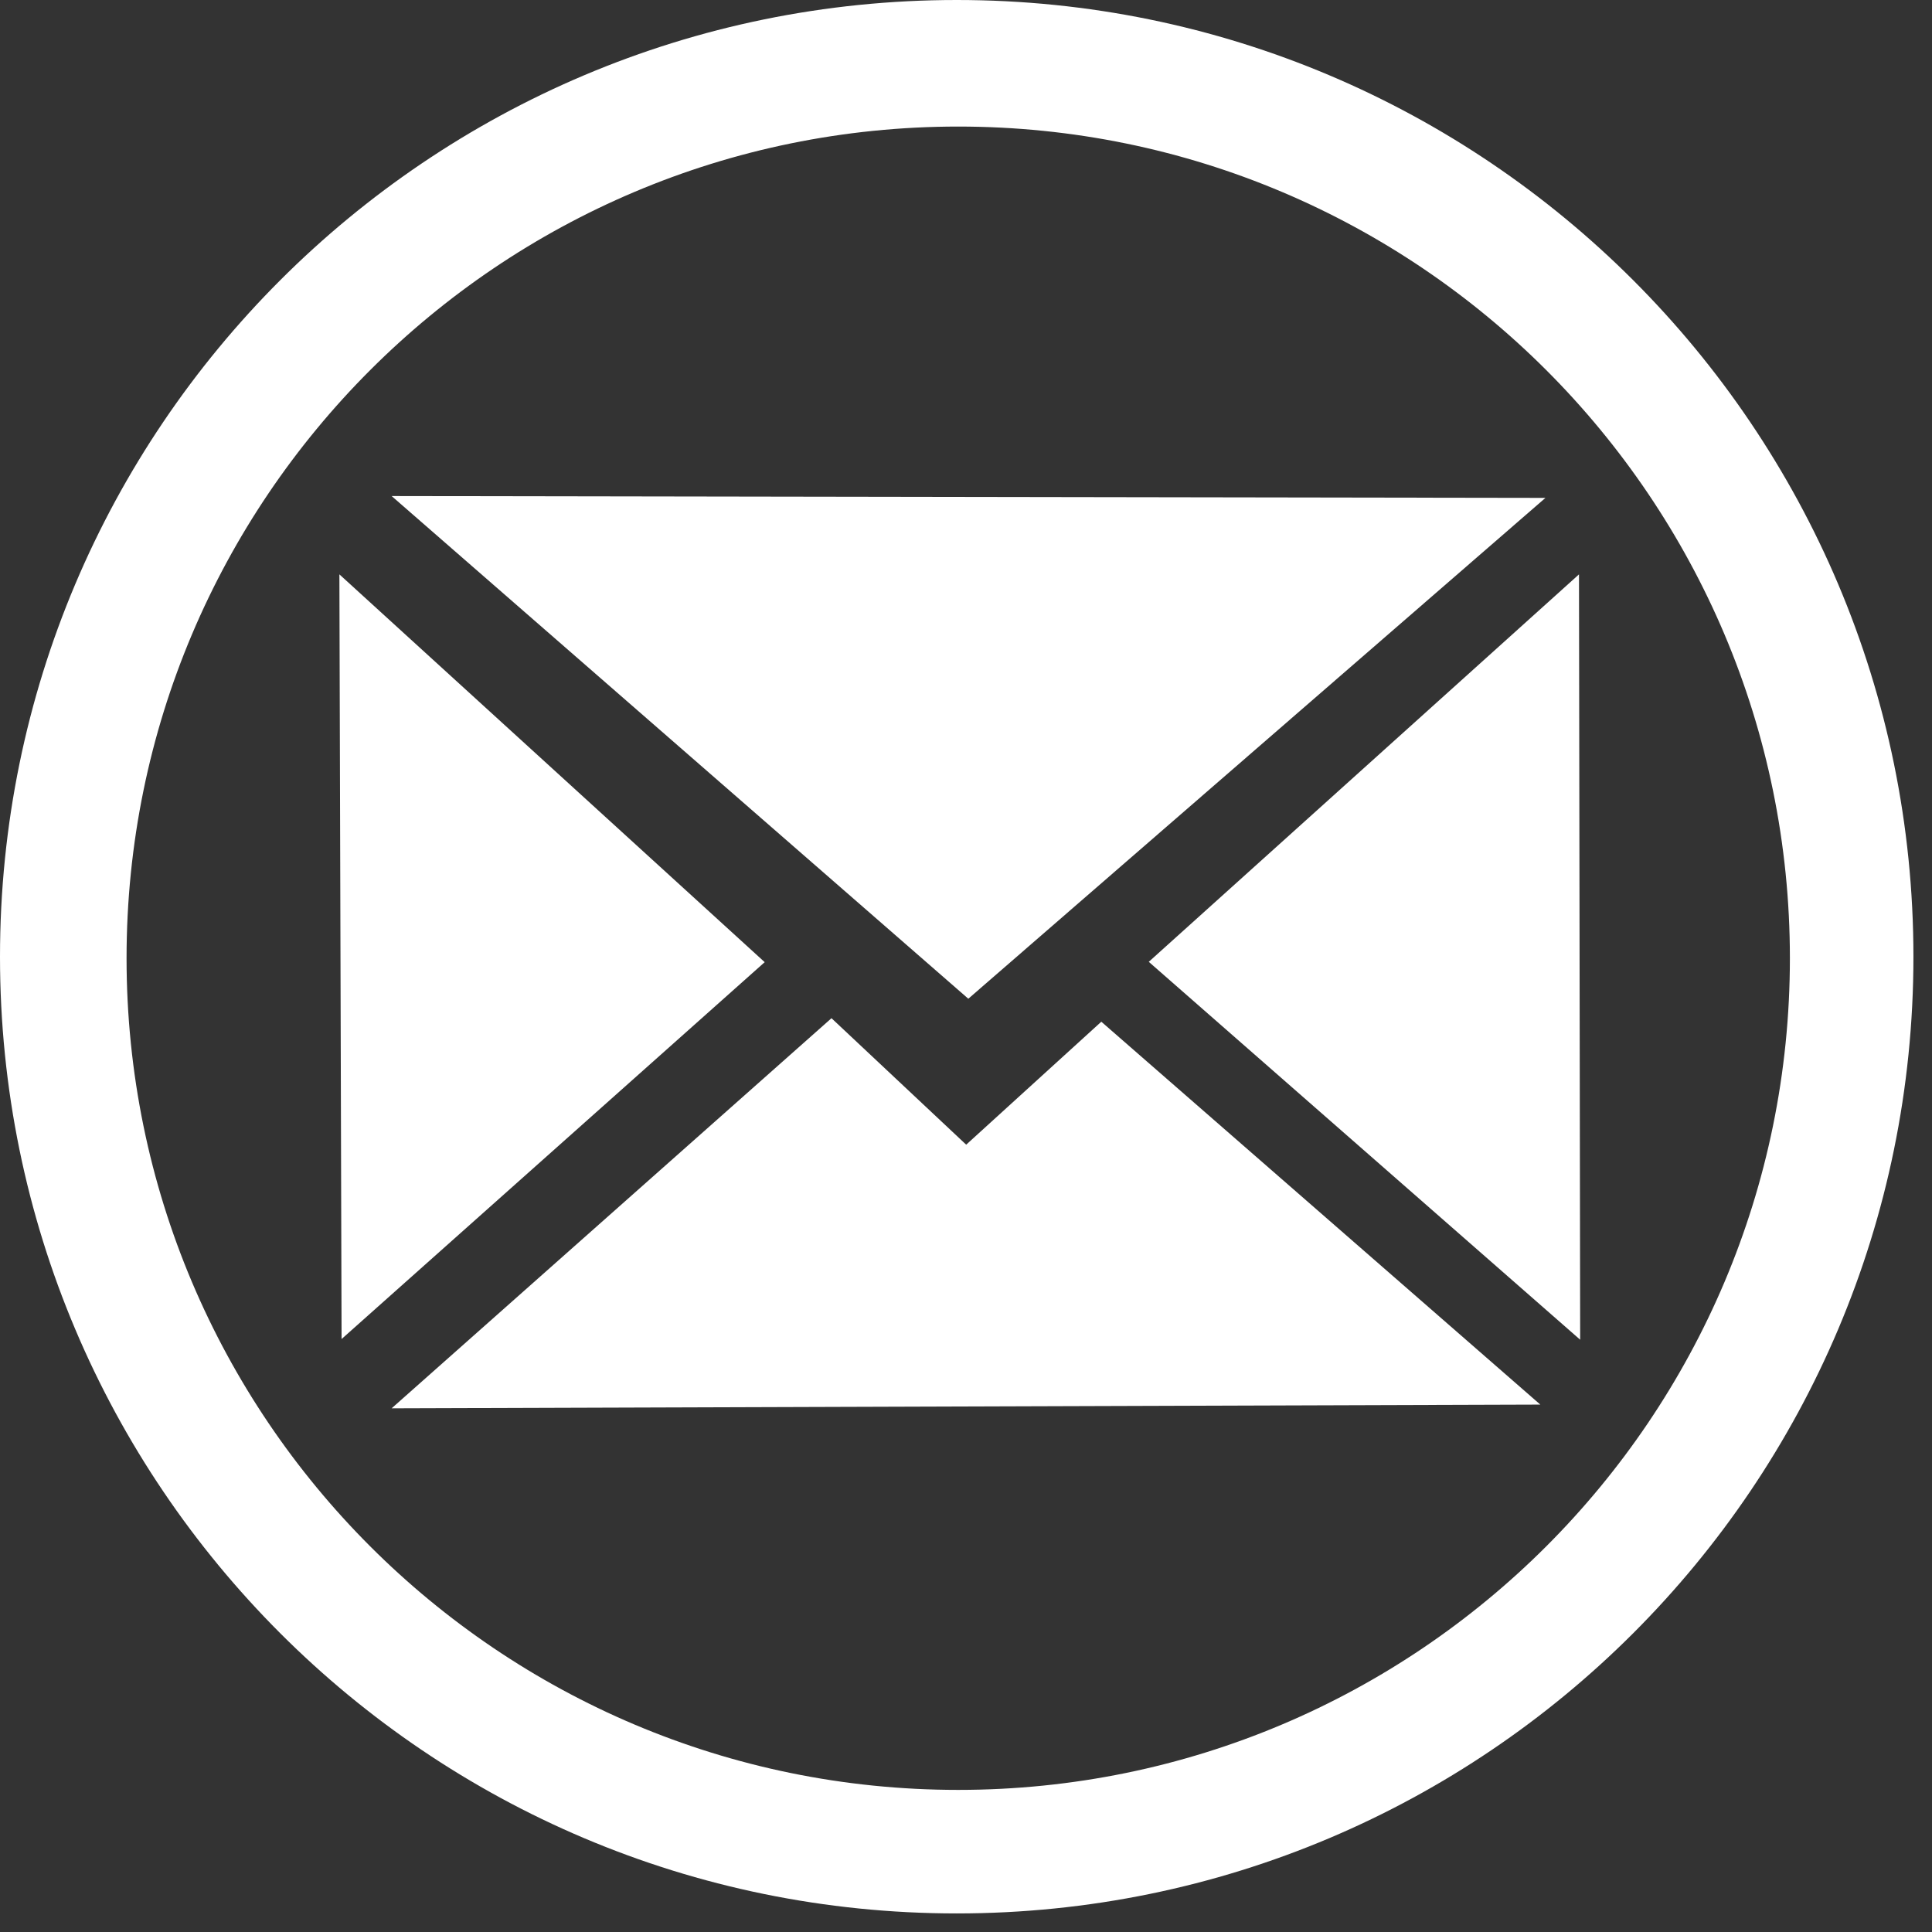<?xml version="1.0" encoding="UTF-8" standalone="no"?>
<svg width="85px" height="85px" viewBox="0 0 85 85" version="1.1" xmlns="http://www.w3.org/2000/svg" xmlns:xlink="http://www.w3.org/1999/xlink">
    <rect x="0" y="0" width="85" height="85" fill="#333333" stroke="none"/>
    <!-- Generator: Sketch 3.6.1 (26313) - http://www.bohemiancoding.com/sketch -->
    <title>default_theme</title>
    <desc>Created with Sketch.</desc>
    <defs></defs>
    <g id="Page-1" stroke="none" stroke-width="1" fill="none" fill-rule="evenodd">
        <g id="This" transform="translate(-879, 0)" fill="#FFFFFF">
            <g id="Novidades" transform="translate(222, 0)">
                <g id="letter-copy" transform="translate(657, 0)">
                    <path d="M42.092,84.183 C65.338,84.183 84.183,65.338 84.183,42.092 C84.183,18.845 65.338,0 42.092,0 C18.845,0 0,18.845 0,42.092 C0,65.338 18.845,84.183 42.092,84.183 Z M42.158,78.748 C62.366,78.748 78.748,62.366 78.748,42.158 C78.748,21.95 62.366,5.568 42.158,5.568 C21.95,5.568 5.568,21.95 5.568,42.158 C5.568,62.366 21.95,78.748 42.158,78.748 Z" id="Combined-Shape"></path>
                    <path d="M14.932,25.27 L33.643,42.331 L15.028,58.912 L14.932,25.27 Z" id="left"></path>
                    <path d="M36.582,44.797 L42.508,50.361 L48.453,44.951 L67.767,61.796 L17.23,61.96 L36.582,44.797 Z" id="bottom"></path>
                    <path d="M50.541,42.316 L69.469,25.27 L69.521,58.942 L50.541,42.316 Z" id="right"></path>
                    <path d="M42.602,43.94 L67.993,21.905 L17.23,21.824 L42.602,43.94 Z" id="top"></path>
                </g>
            </g>
        </g>
    </g>
</svg>